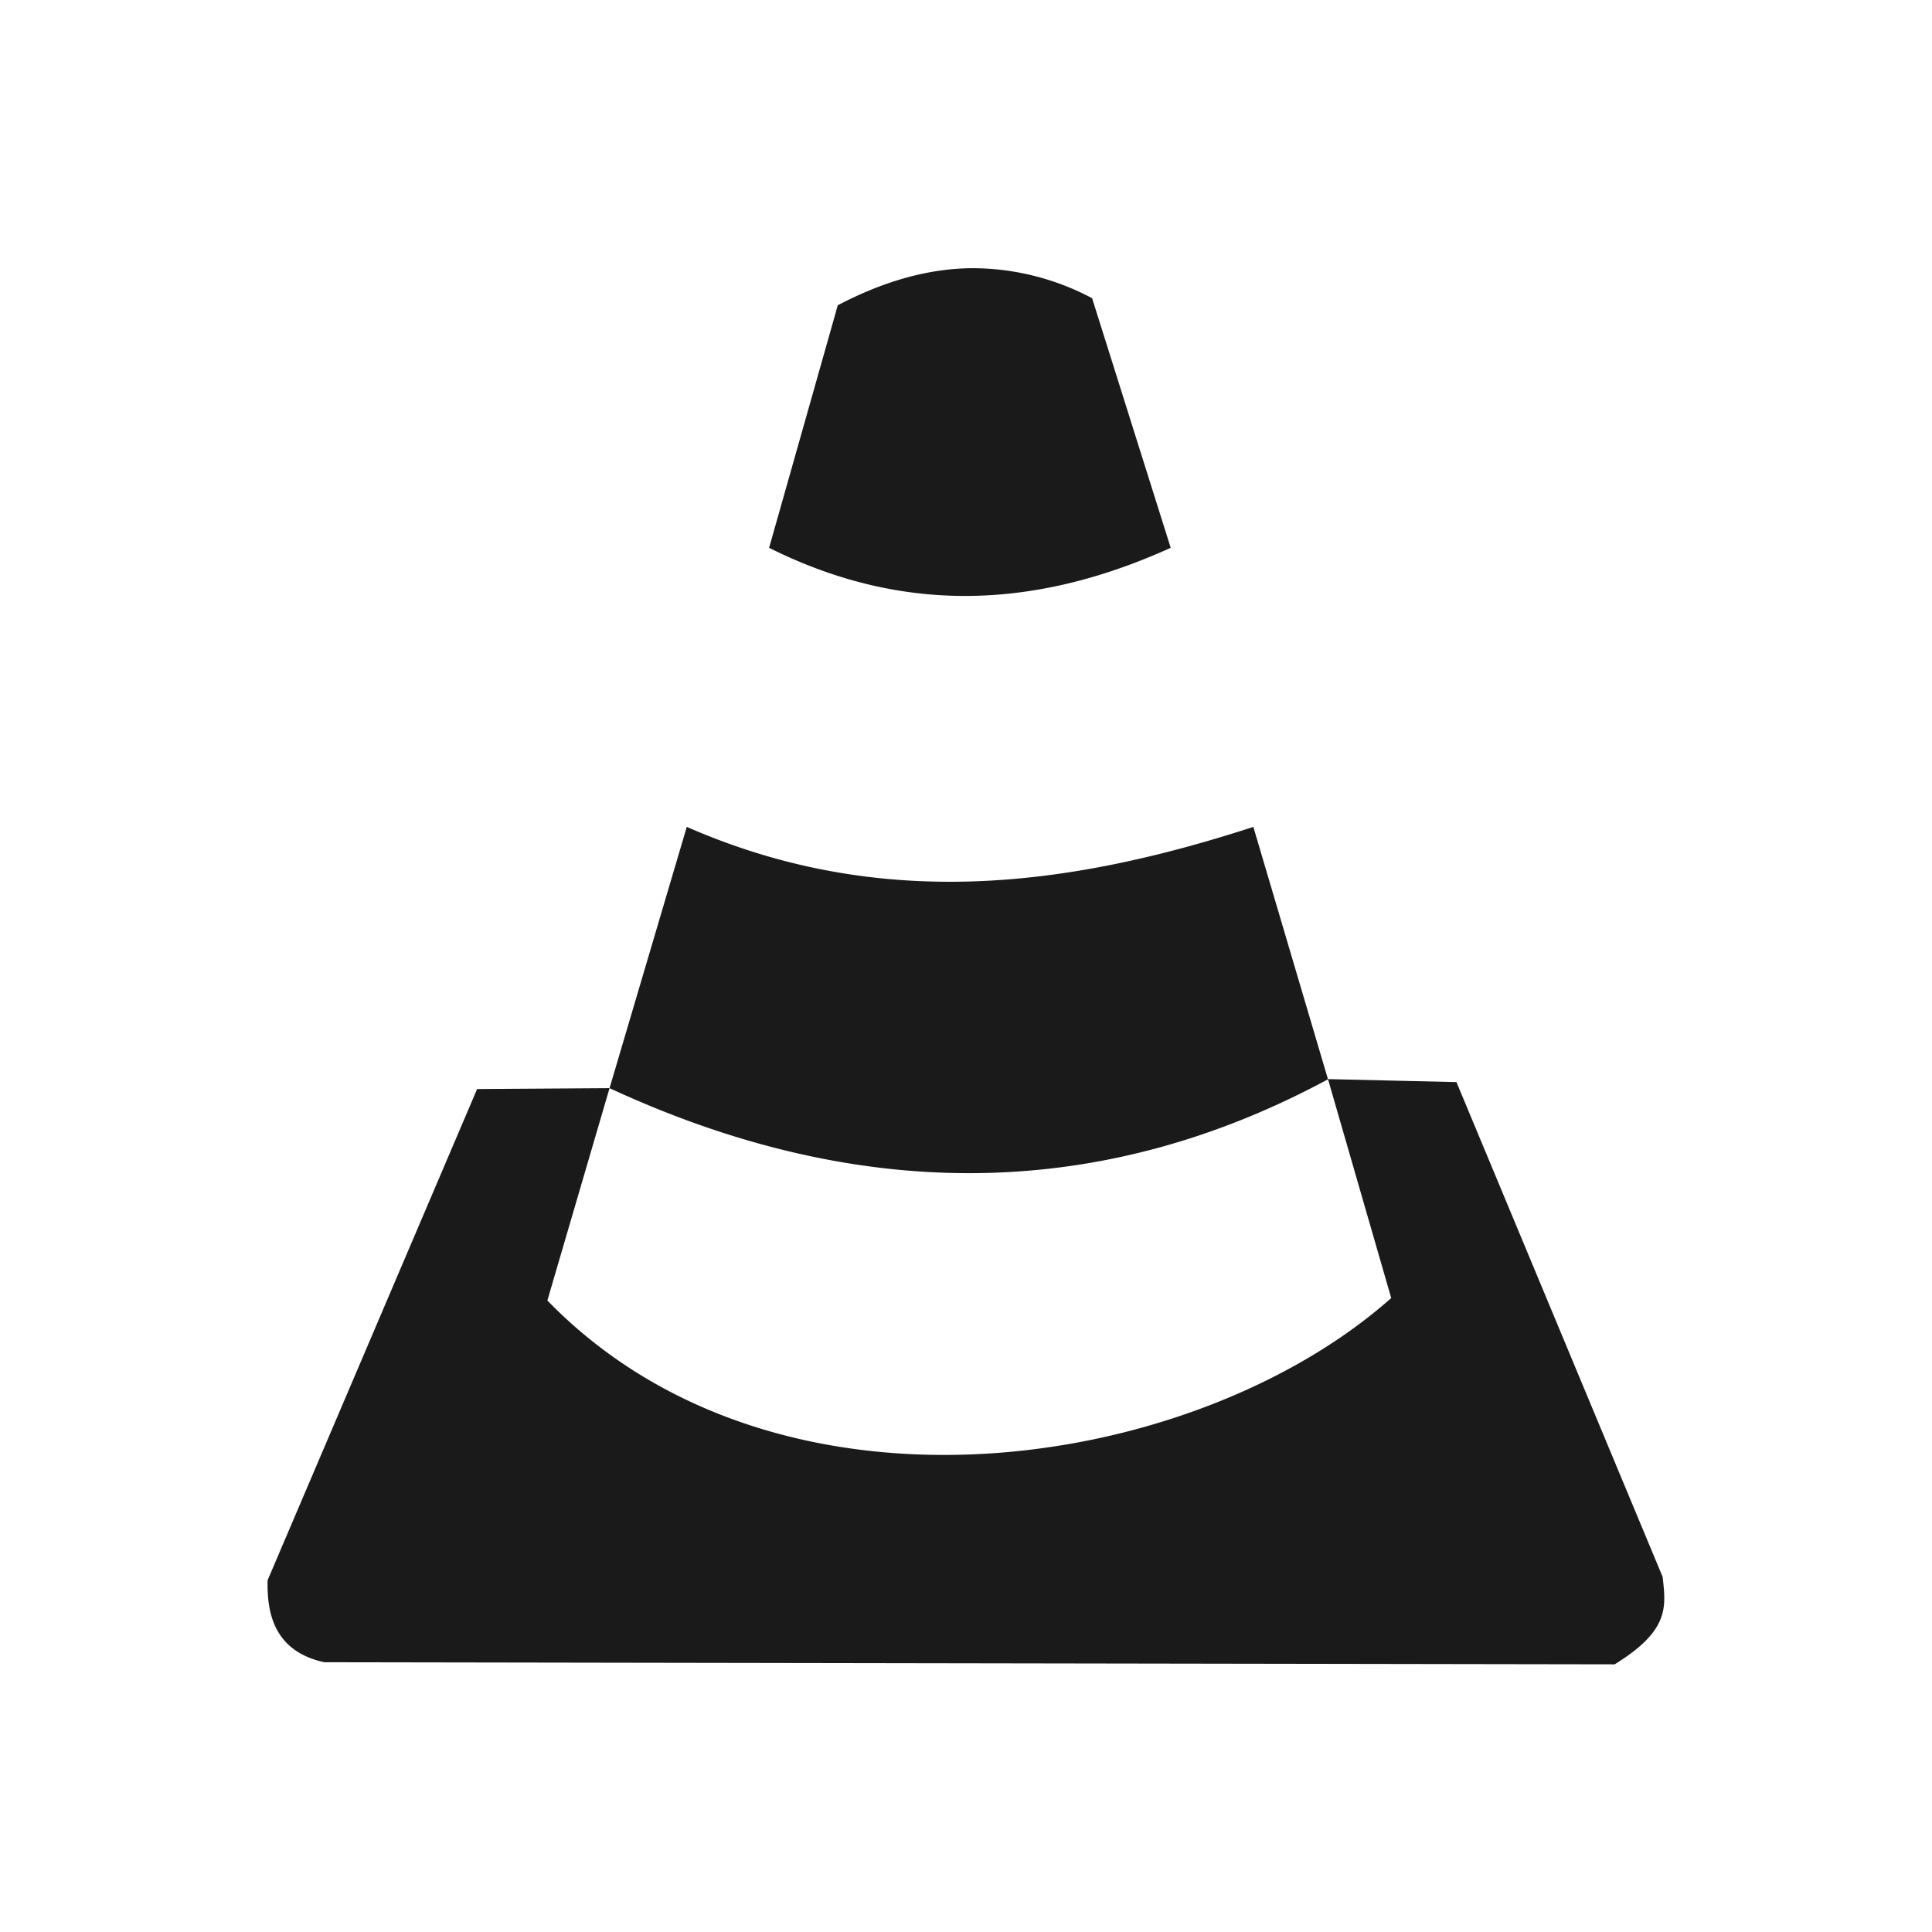 <?xml version="1.0" encoding="UTF-8" standalone="no"?>
<!-- Created with Inkscape (http://www.inkscape.org/) -->

<svg
   xmlns:dc="http://purl.org/dc/elements/1.1/"
   xmlns:cc="http://creativecommons.org/ns#"
   xmlns:rdf="http://www.w3.org/1999/02/22-rdf-syntax-ns#"
   xmlns:svg="http://www.w3.org/2000/svg"
   xmlns="http://www.w3.org/2000/svg"
   xmlns:sodipodi="http://sodipodi.sourceforge.net/DTD/sodipodi-0.dtd"
   xmlns:inkscape="http://www.inkscape.org/namespaces/inkscape"
   width="22"
   height="22"
   viewBox="0 0 22 22"
   id="svg2"
   version="1.1"
   inkscape:version="0.92.4 (5da689c313, 2019-01-14)"
   sodipodi:docname="vlc.svg">
  <sodipodi:namedview
     pagecolor="#ffffff"
     bordercolor="#666666"
     borderopacity="1"
     objecttolerance="10"
     gridtolerance="10"
     guidetolerance="10"
     inkscape:pageopacity="0"
     inkscape:pageshadow="2"
     inkscape:window-width="1366"
     inkscape:window-height="717"
     id="namedview13"
     showgrid="false"
     inkscape:zoom="11.909091"
     inkscape:cx="11"
     inkscape:cy="11"
     inkscape:window-x="0"
     inkscape:window-y="25"
     inkscape:window-maximized="1"
     inkscape:current-layer="layer1" />
  <defs
     id="defs4">
    <style
       id="current-color-scheme"
       type="text/css">
      .ColorScheme-Text {
        color:#31363b;
      }
      </style>
  </defs>
  <g
     inkscape:label="Layer 1"
     inkscape:groupmode="layer"
     id="layer1"
     transform="translate(0,-1030.362)">
    <g
       id="vlc">
      <rect
         y="1030.362"
         x="0"
         height="22"
         width="22"
         id="rect4246"
         style="color:#31363b;opacity:1;fill:none;fill-opacity:1;stroke:none;stroke-width:3.3;stroke-linecap:butt;stroke-linejoin:round;stroke-miterlimit:4;stroke-dasharray:none;stroke-opacity:1"
         class="ColorScheme-Text" />
      <path
         id="path4"
         d="m 11.086,1033.416 c -0.478,0 -0.991,0.131 -1.546,0.422 l -0.782,2.762 c 1.58,0.79 3.096,0.669 4.573,0 l -0.895,-2.842 a 2.907,2.907 0 0 0 -1.351,-0.342 z m -3.265,6.36 -0.88,2.977 c 2.931,1.357 5.669,1.254 8.181,-0.101 l -0.85,-2.874 c -2.107,0.685 -4.239,0.969 -6.451,0 z m 7.301,2.874 0.72,2.493 c -2.243,1.992 -6.981,2.732 -9.609,0.028 l 0.708,-2.418 -1.508,0.01 -2.386,5.594 c -0.006,0.334 0.048,0.802 0.645,0.933 l 14.694,0.024 c 0.631,-0.388 0.583,-0.657 0.547,-0.995 l -2.348,-5.635 z"
         style="opacity:1;fill:#1a1a1a;fill-opacity:1;stroke-width:2.01"
         inkscape:connector-curvature="0" />
    </g>
  </g>
</svg>
